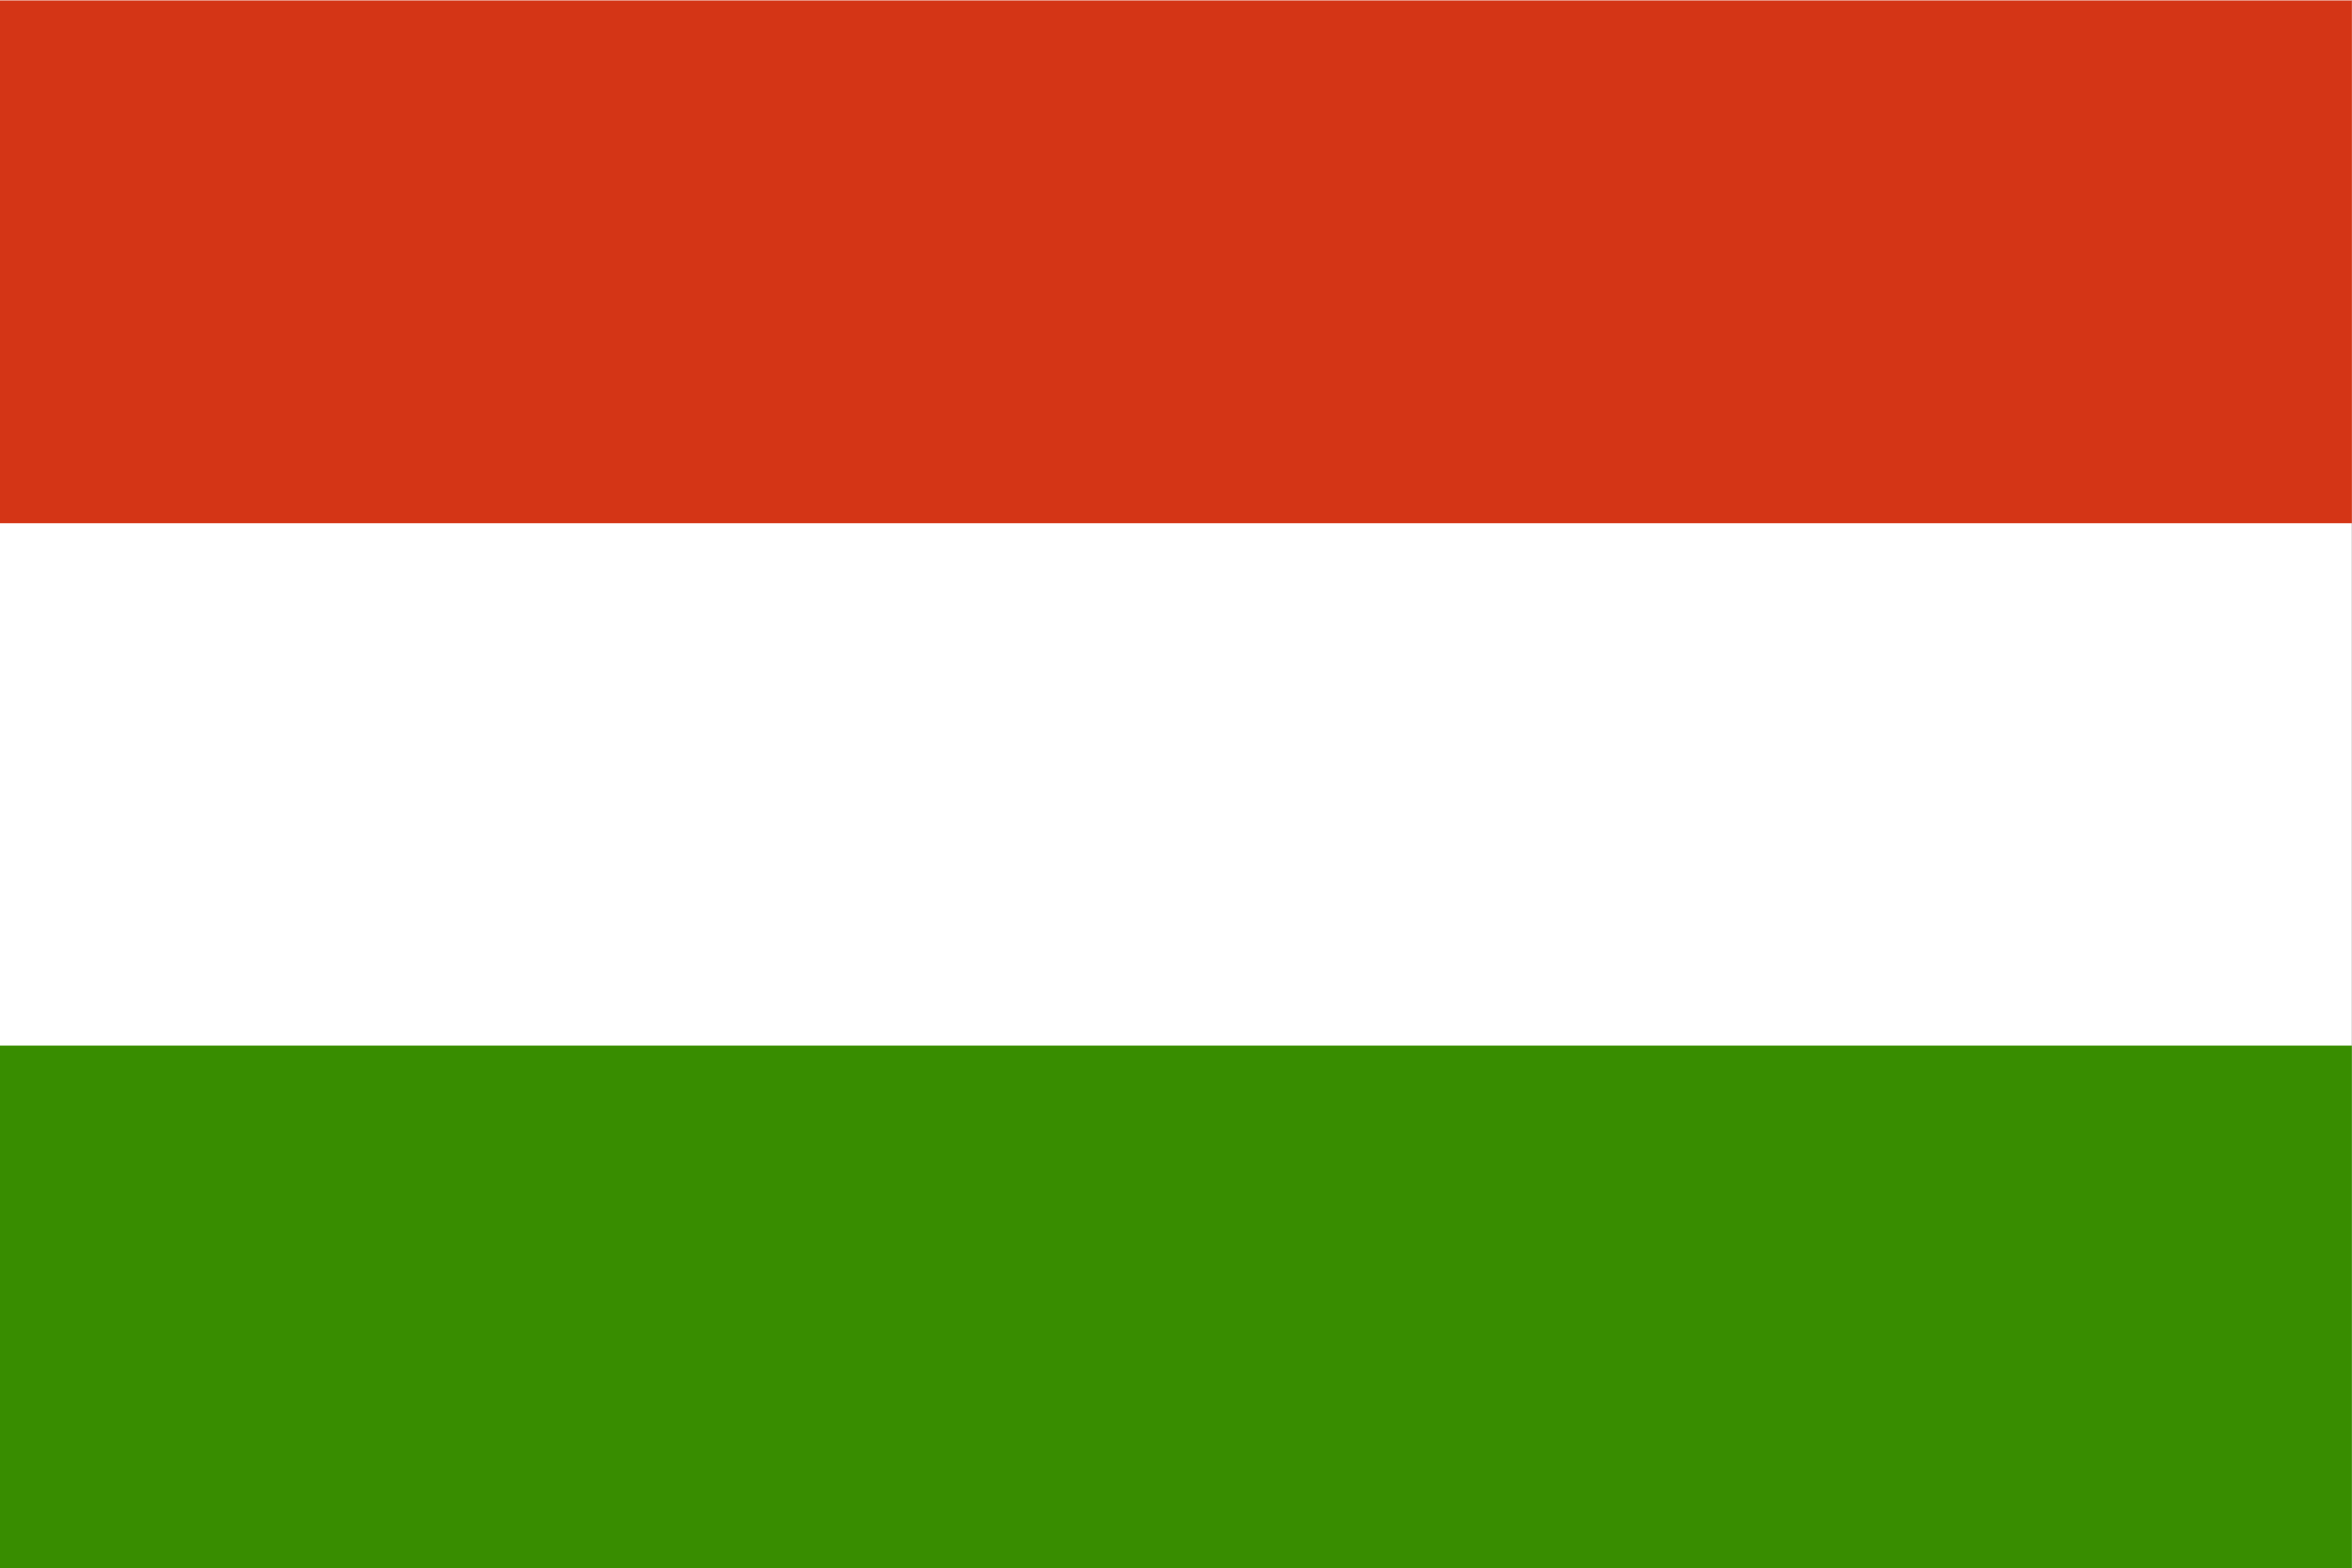 <svg xmlns="http://www.w3.org/2000/svg" xmlns:svg="http://www.w3.org/2000/svg" id="svg378" width="991.823" height="661.412" x="0" y="0" version="1"><rect width="100%" height="100%" fill="#333333" stroke="none"/><g id="g554" transform="matrix(0.933,0,0,0.889,6.8338623e-4,-5.4253052e-5)"><rect width="1062.99" height="744.094" x="-1062.989" y="-744.094" style="font-size:12px;fill:#fff;fill-opacity:1;fill-rule:evenodd;stroke:none;stroke-width:1.025pt" id="rect149" transform="scale(-1)"/><rect width="1062.99" height="248.031" x="-1062.989" y="-744.094" style="font-size:12px;fill:#388d00;fill-opacity:1;fill-rule:evenodd;stroke:none;stroke-width:1pt" id="rect148" transform="scale(-1)"/><rect width="1062.99" height="248.031" x="-1062.989" y="-248.232" style="font-size:12px;fill:#d43516;fill-opacity:1;fill-rule:evenodd;stroke:none;stroke-width:1pt" id="rect585" transform="scale(-1)"/></g></svg>